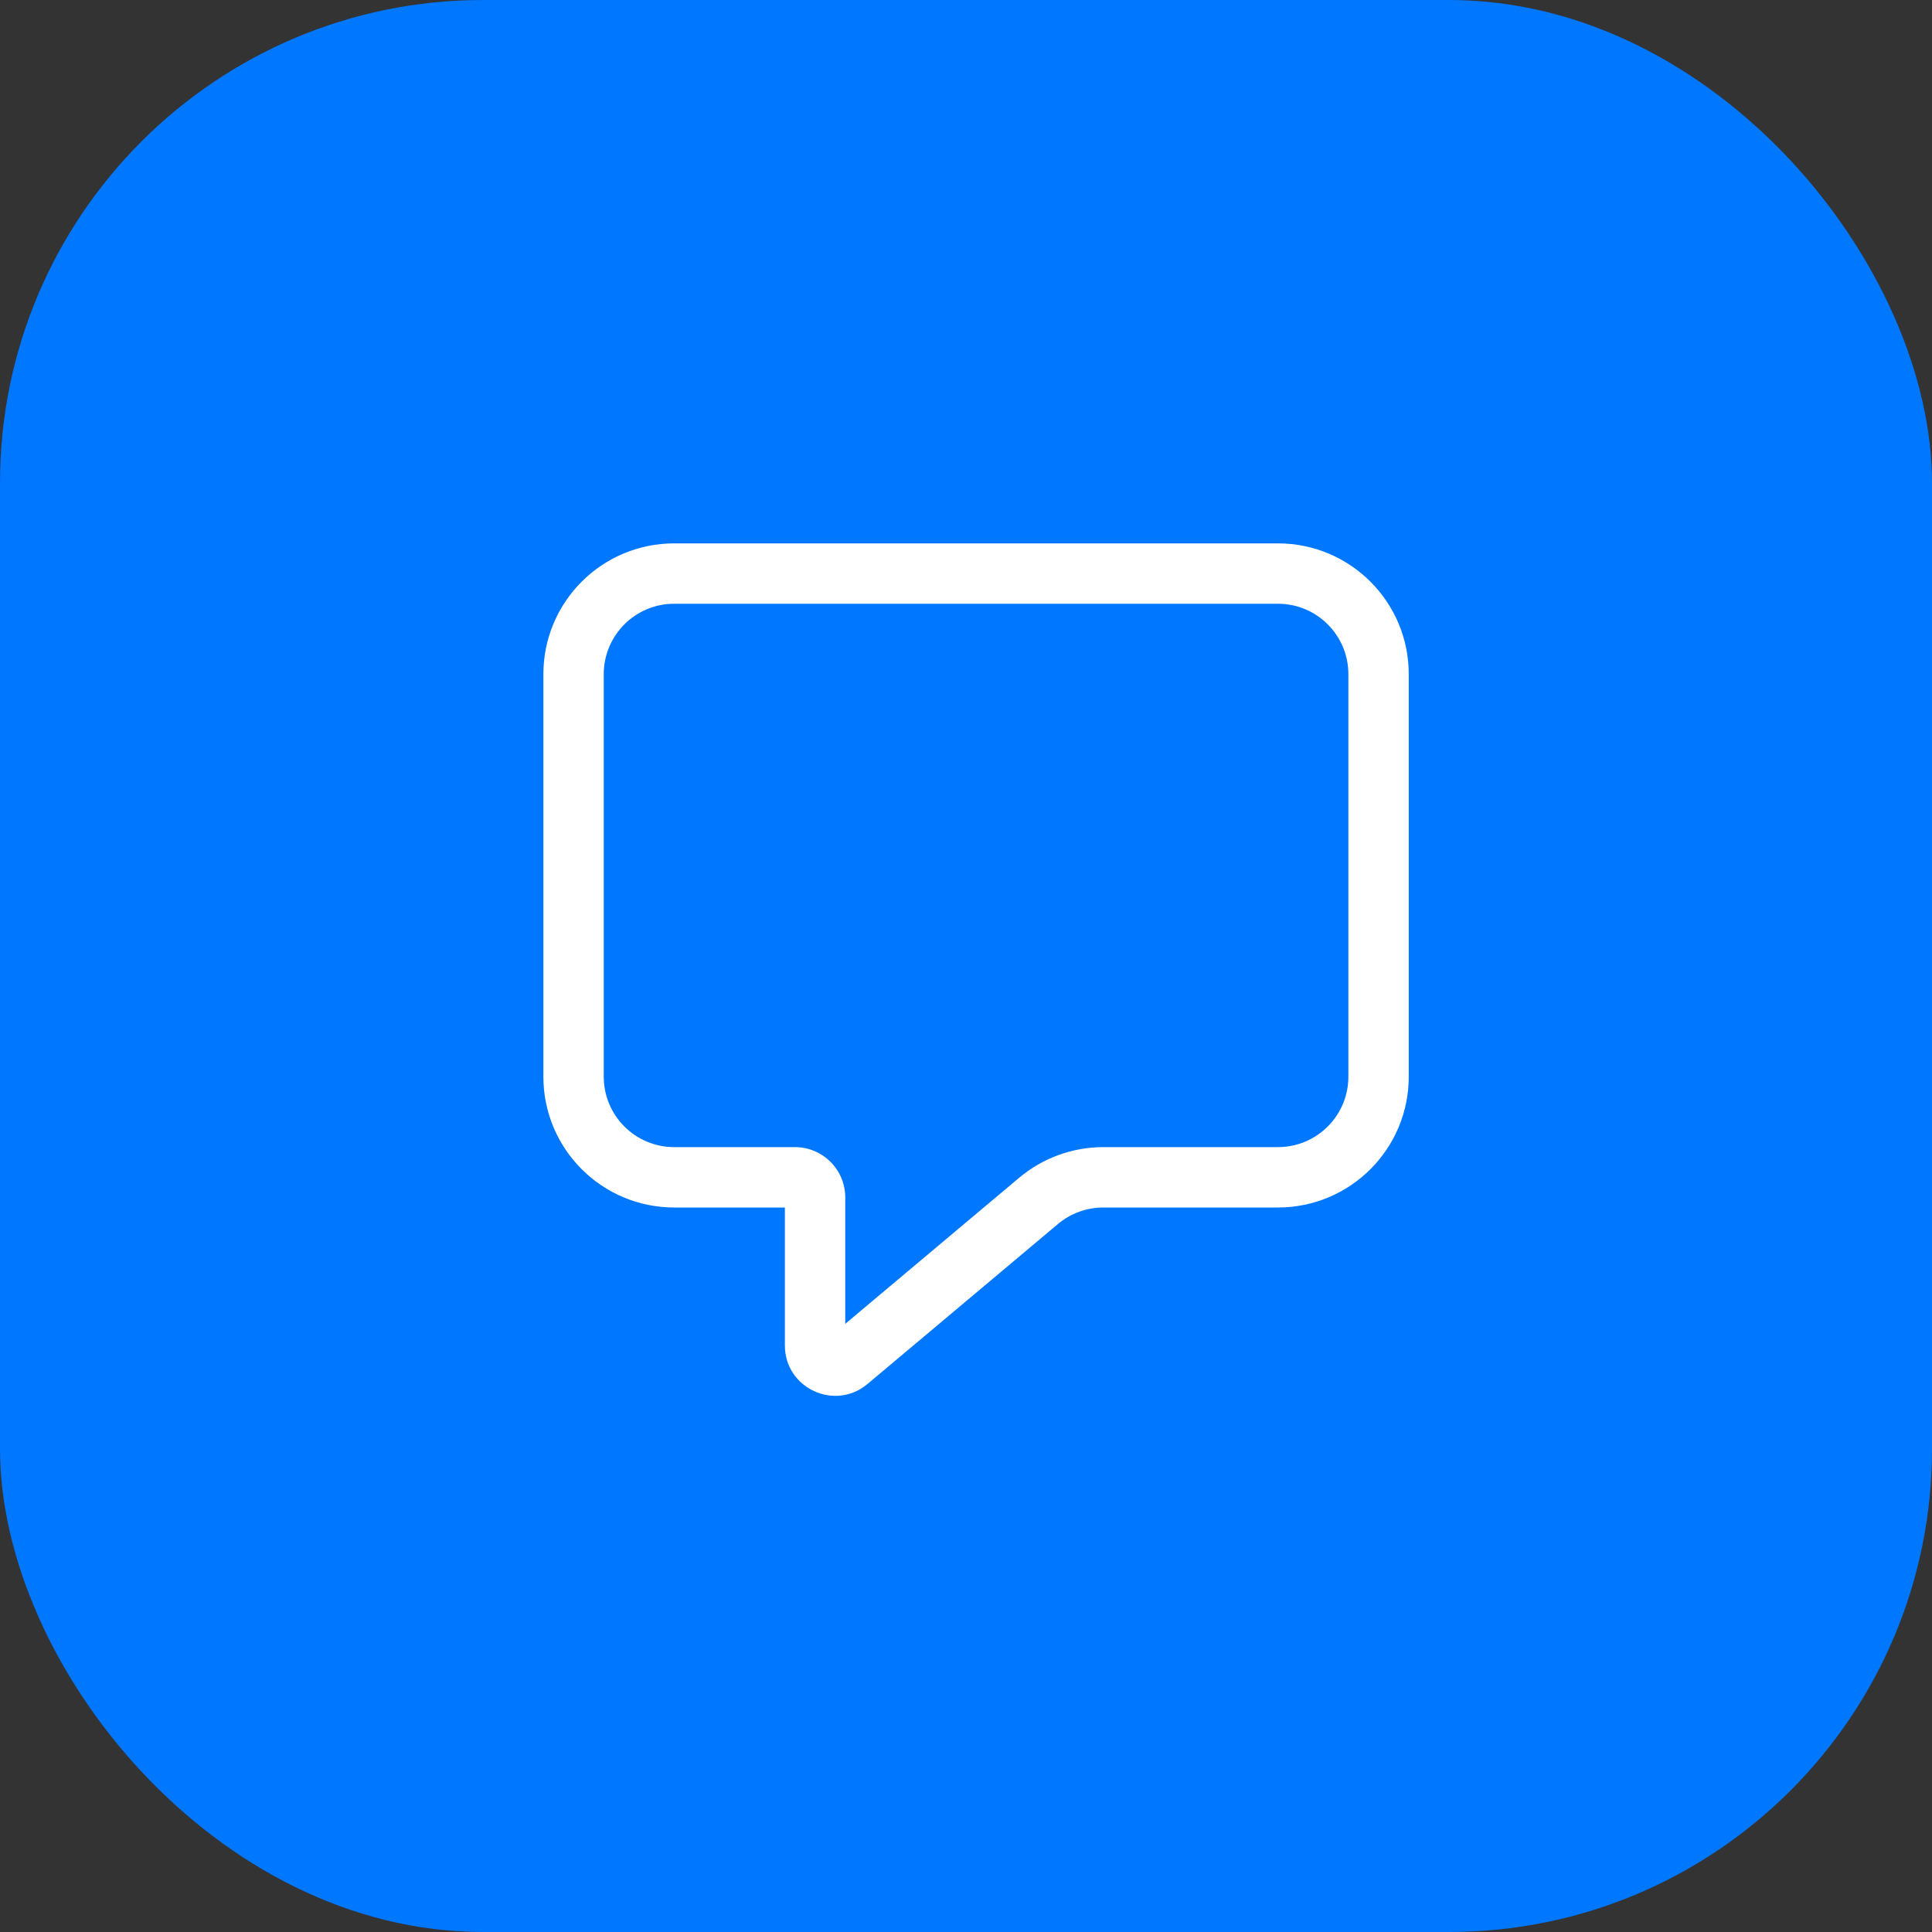 <svg width="96" height="96" viewBox="0 0 96 96" fill="none" xmlns="http://www.w3.org/2000/svg">
<rect x="0" y="0" width="96" height="96" fill="#333333" stroke="none"/>
<rect width="96" height="96" rx="24" fill="#0077FF"/>
<path fill-rule="evenodd" clip-rule="evenodd" d="M27 33.5C27 29.91 29.91 27 33.5 27H63.5C67.09 27 70 29.91 70 33.5V53.5C70 57.09 67.09 60 63.5 60H54.821C53.998 60 53.201 60.29 52.57 60.82L43.108 68.768C41.481 70.135 39 68.978 39 66.854V60H33.5C29.91 60 27 57.09 27 53.5V33.5ZM33.5 30C31.567 30 30 31.567 30 33.5V53.5C30 55.433 31.567 57 33.5 57H39.5C40.881 57 42 58.119 42 59.5V65.781L50.641 58.523C51.812 57.539 53.292 57 54.821 57H63.5C65.433 57 67 55.433 67 53.5V33.5C67 31.567 65.433 30 63.5 30H33.5Z" fill="white"/>
</svg>
